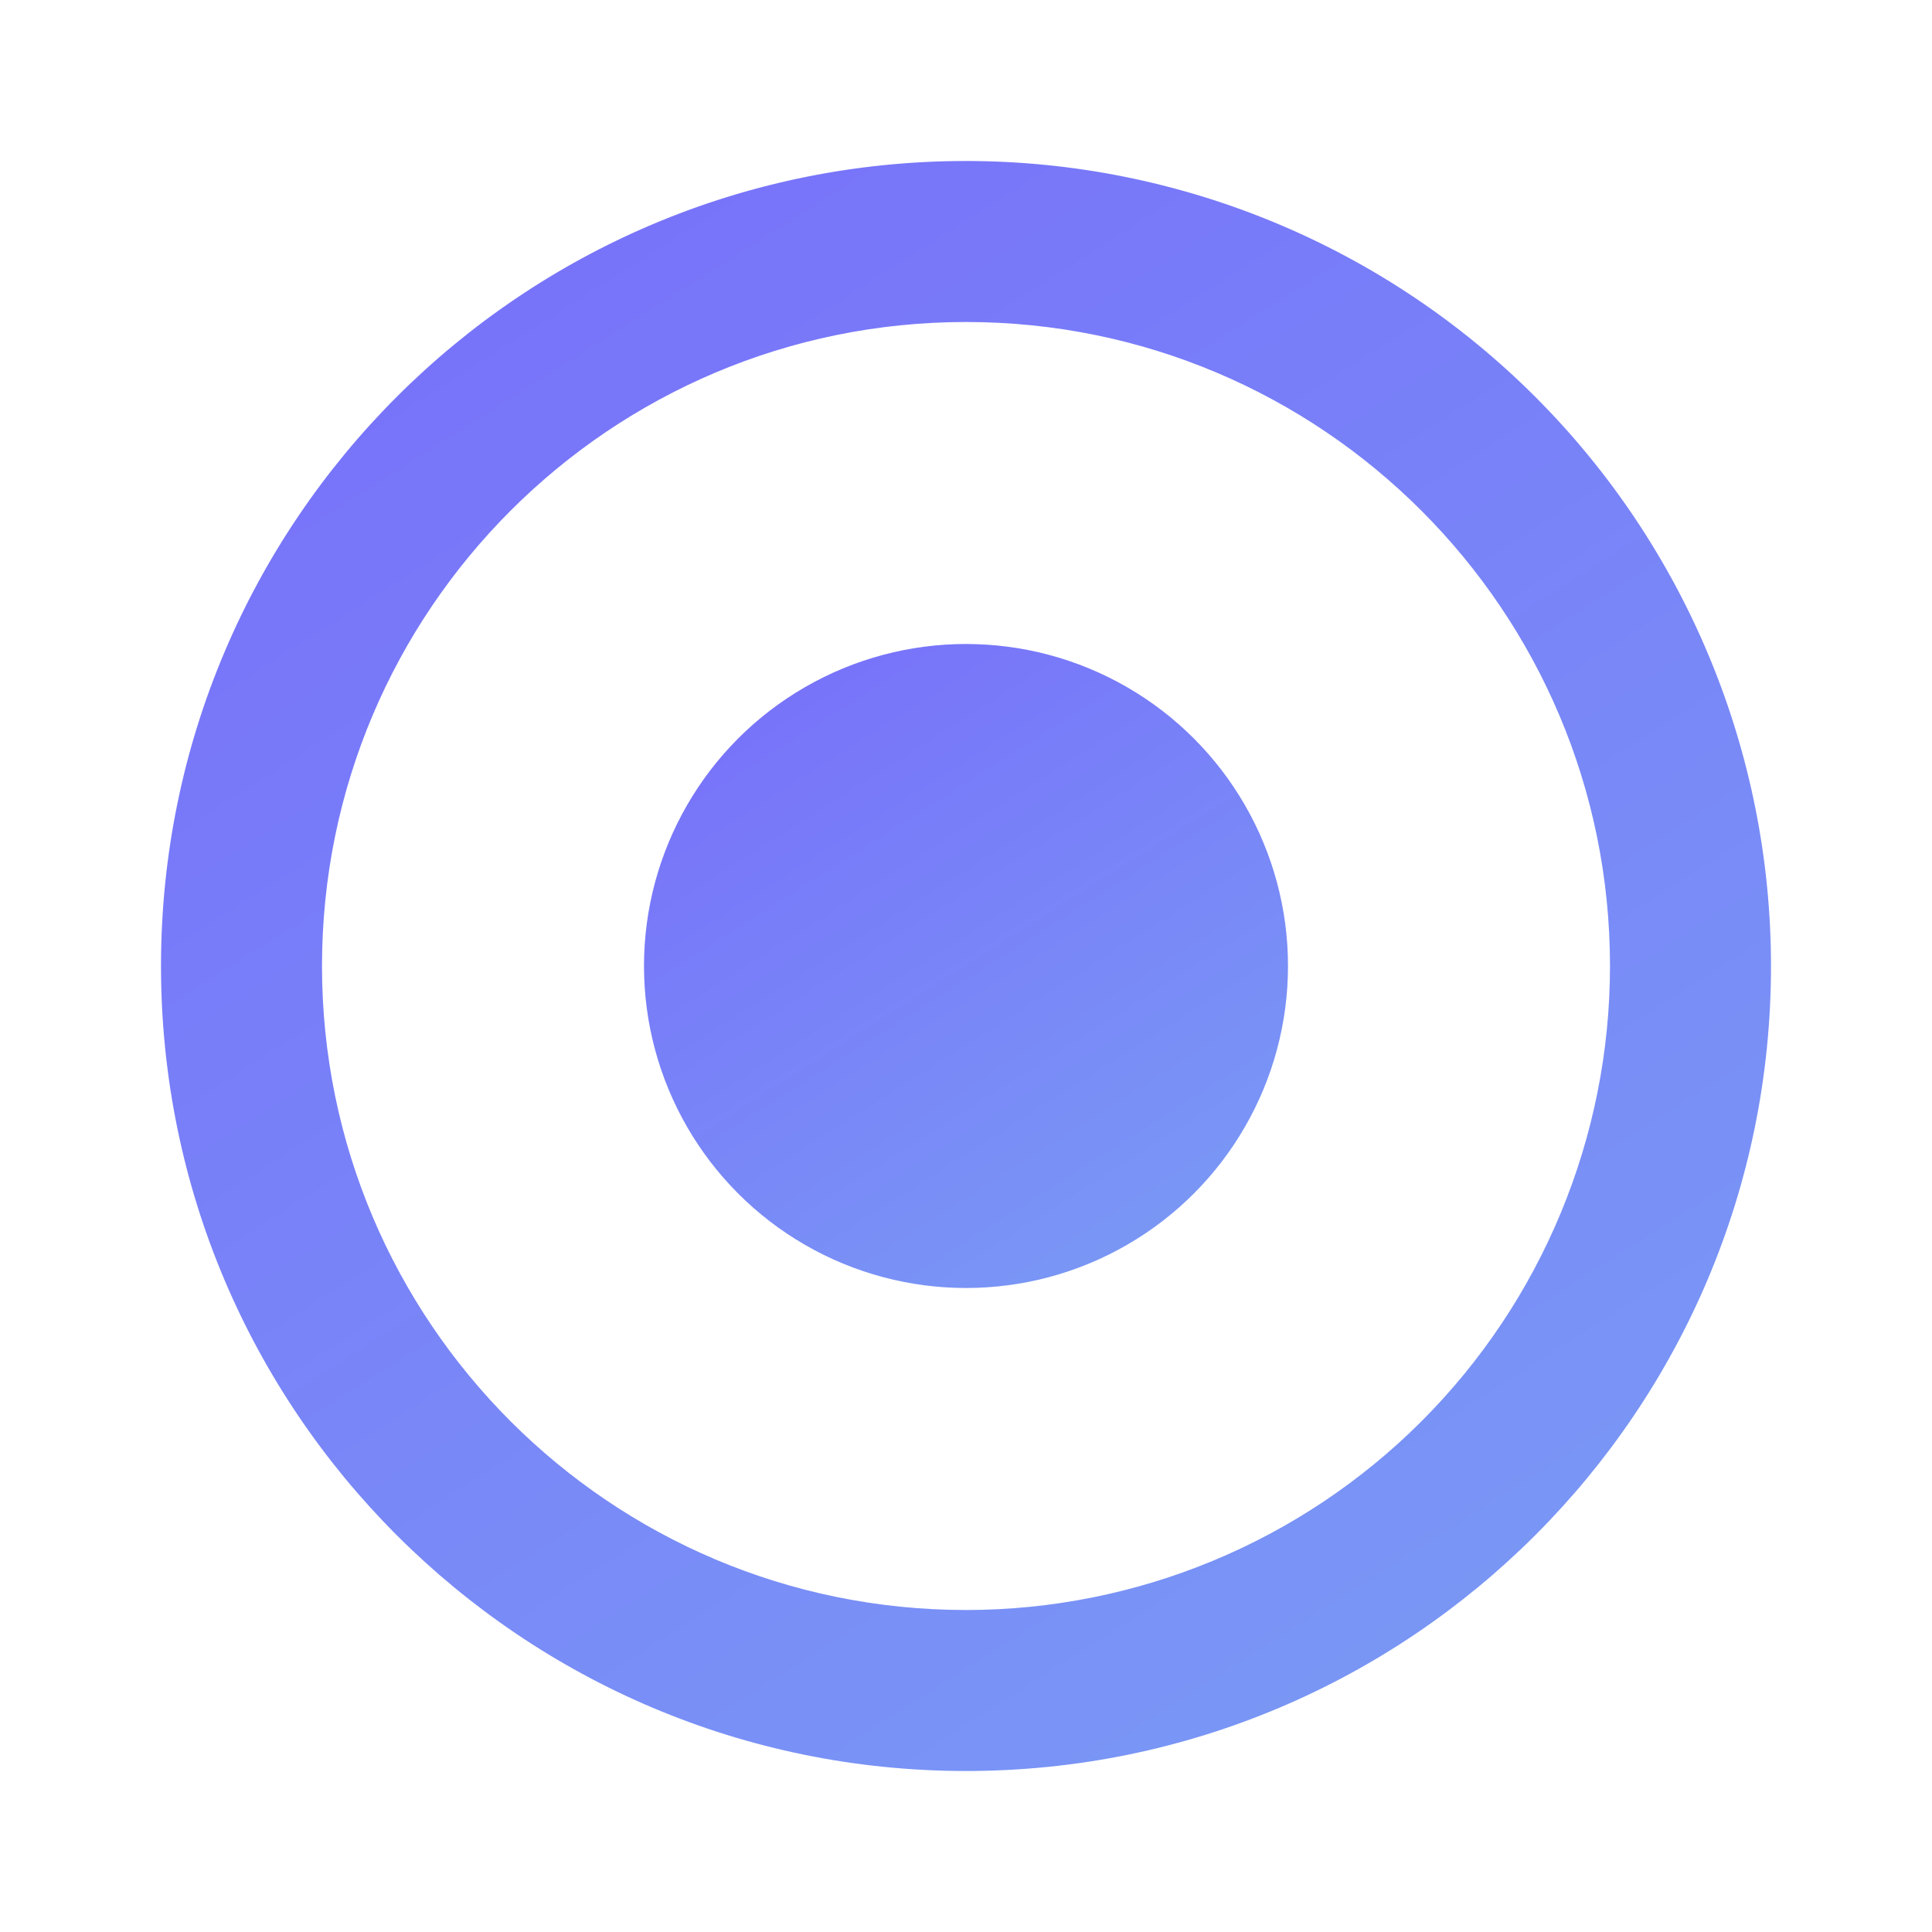 <?xml version="1.0" encoding="UTF-8"?>
<svg width="24px" height="24px" viewBox="0 0 24 24" version="1.1" xmlns="http://www.w3.org/2000/svg" xmlns:xlink="http://www.w3.org/1999/xlink">
    <!-- Generator: Sketch 50.2 (55047) - http://www.bohemiancoding.com/sketch -->
    <title>atom/icon/icon-record</title>
    <desc>Created with Sketch.</desc>
    <defs>
        <linearGradient x1="-33.288%" y1="-94.434%" x2="133.29%" y2="167.969%" id="linearGradient-1">
            <stop stop-color="#764BFF" offset="0%"></stop>
            <stop stop-color="#7BB7F1" offset="100%"></stop>
        </linearGradient>
    </defs>
    <g id="atom/icon/icon-record" stroke="none" stroke-width="1" fill="none" fill-rule="evenodd">
        <circle id="Oval" fill="url(#linearGradient-1)" fill-rule="nonzero" cx="12" cy="12" r="4"></circle>
        <path d="M12,2 C6.477,2 2,6.477 2,12 C2,17.523 6.477,22 12,22 C17.523,22 22,17.523 22,12 C22,9.348 20.946,6.804 19.071,4.929 C17.196,3.054 14.652,2 12,2 Z M12,20 C7.582,20 4,16.418 4,12 C4,7.582 7.582,4 12,4 C16.418,4 20,7.582 20,12 C20,14.122 19.157,16.157 17.657,17.657 C16.157,19.157 14.122,20 12,20 Z" id="Shape" fill="url(#linearGradient-1)" fill-rule="nonzero"></path>
    </g>
</svg>